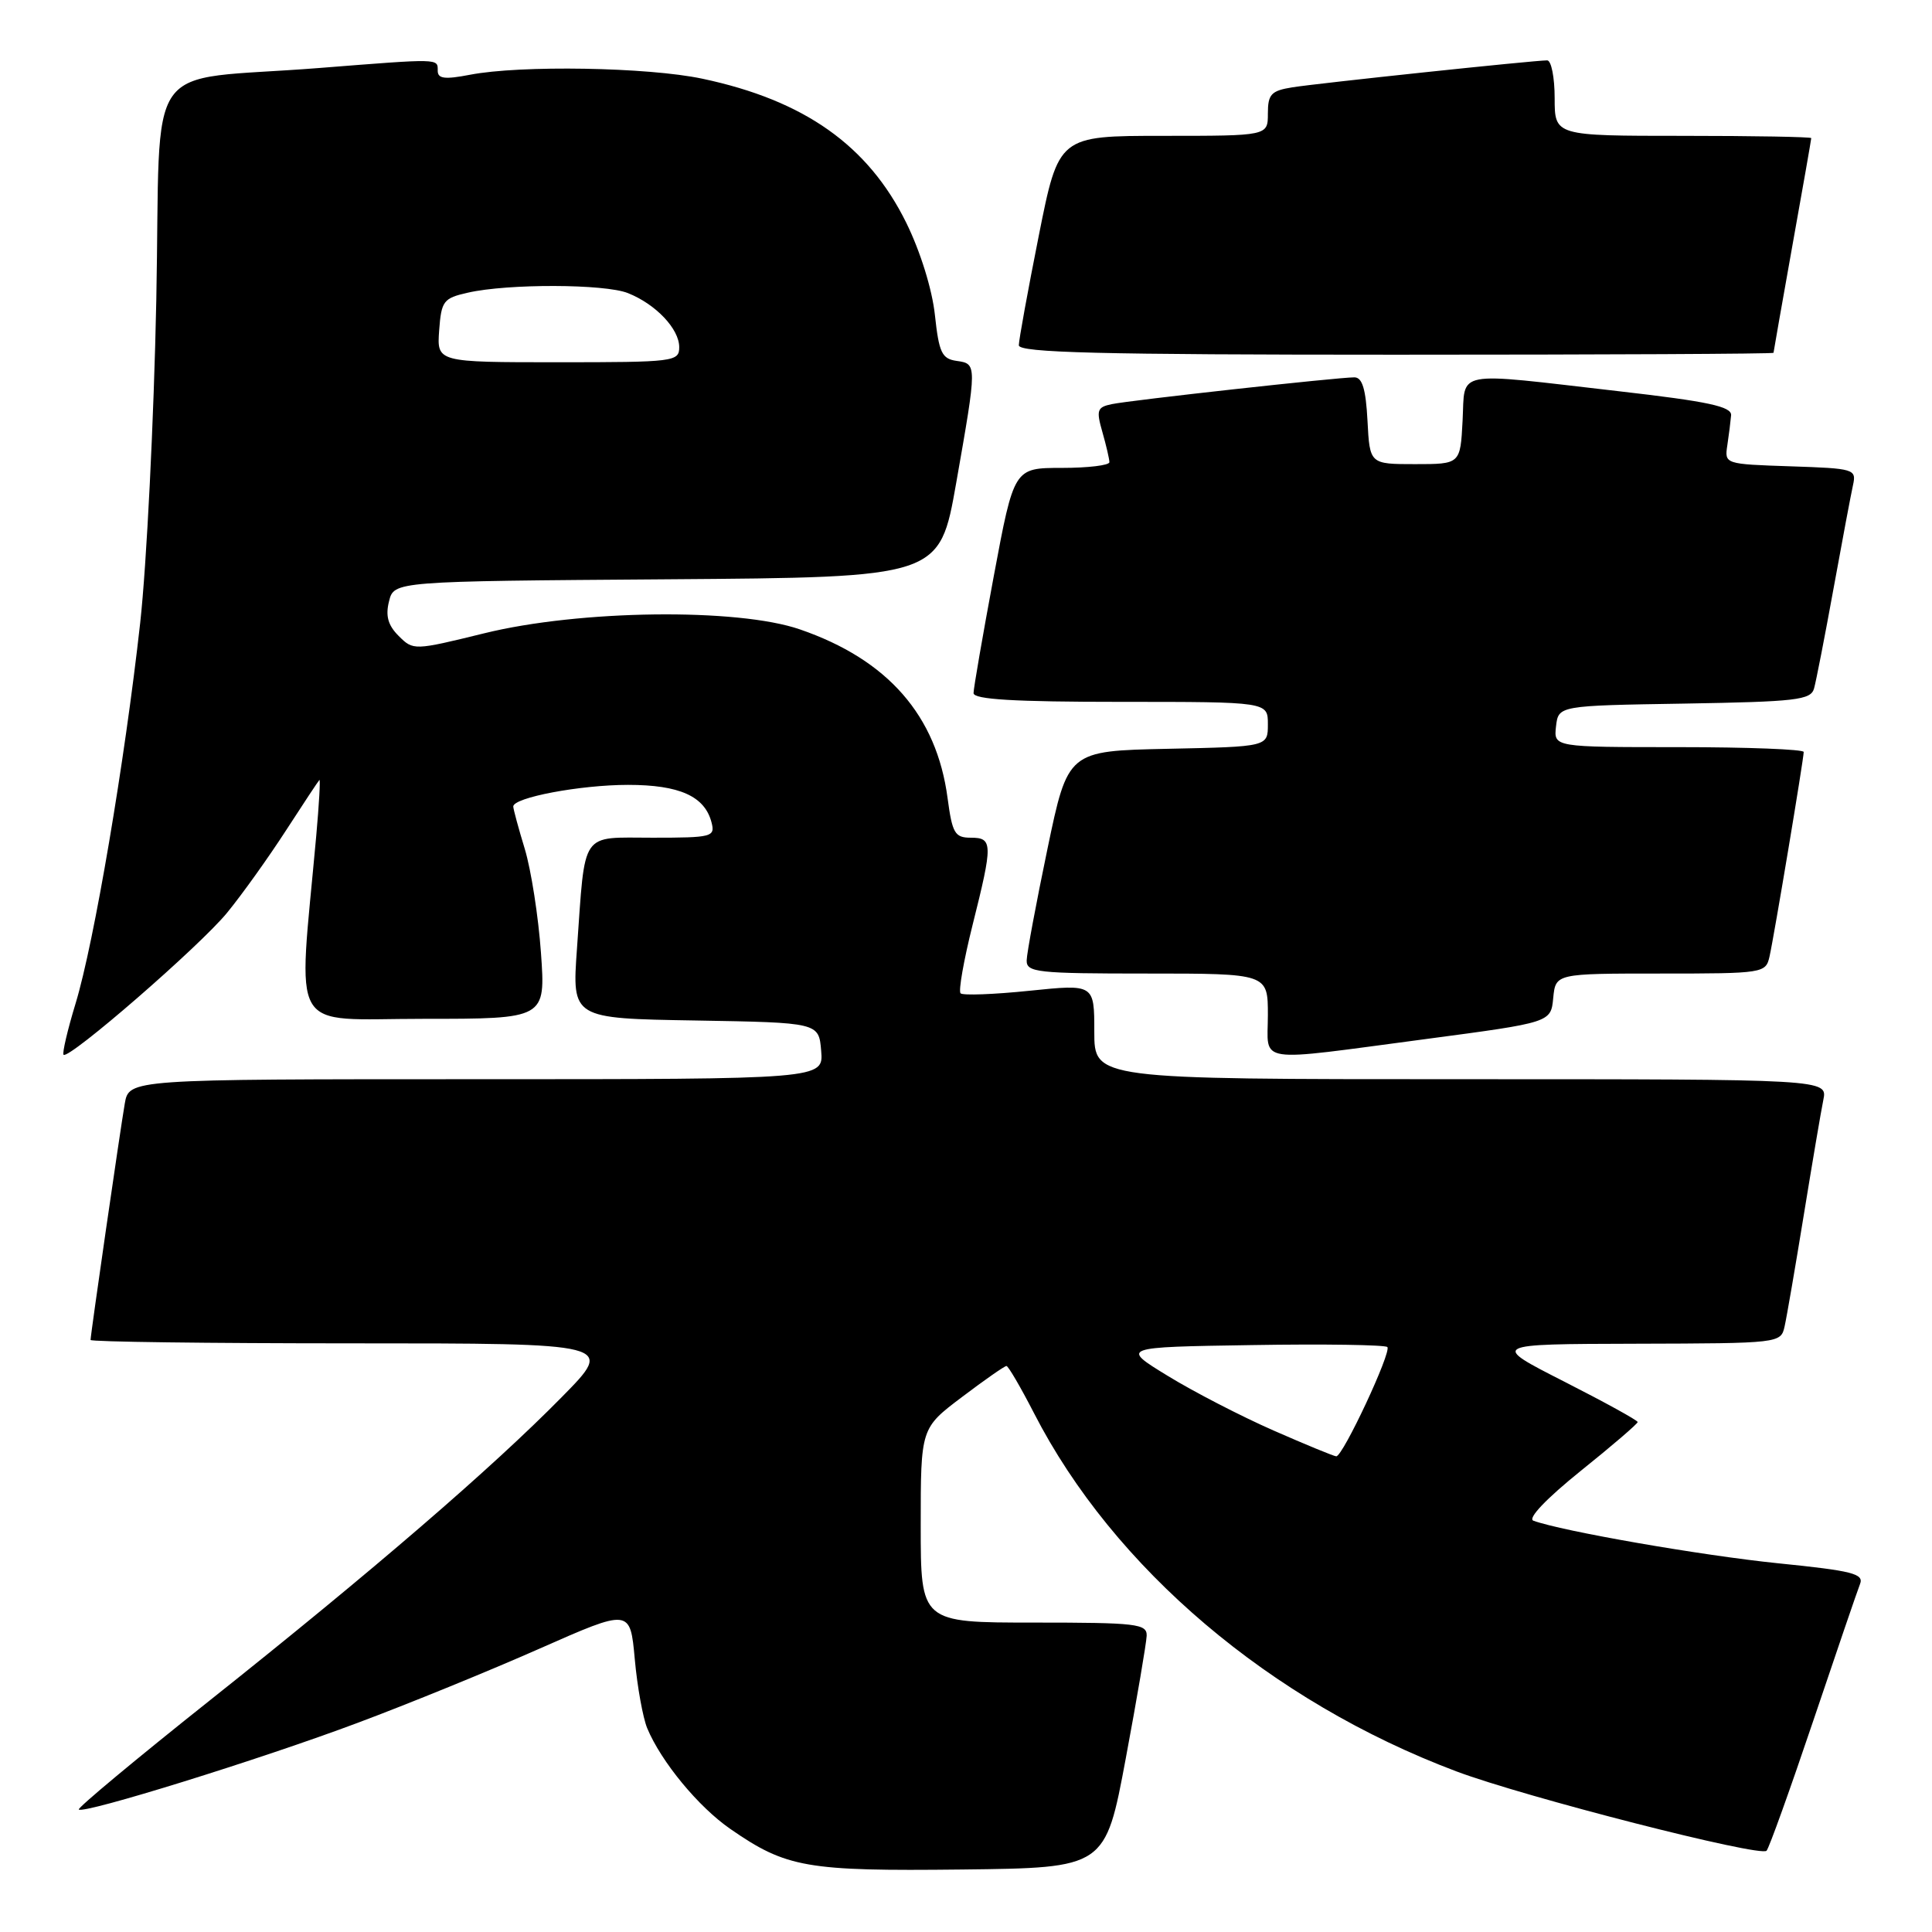 <?xml version="1.0" encoding="UTF-8" standalone="no"?>
<!DOCTYPE svg PUBLIC "-//W3C//DTD SVG 1.1//EN" "http://www.w3.org/Graphics/SVG/1.1/DTD/svg11.dtd" >
<svg xmlns="http://www.w3.org/2000/svg" xmlns:xlink="http://www.w3.org/1999/xlink" version="1.1" viewBox="0 0 256 256">
 <g >
 <path fill="currentColor"
d=" M 149.17 233.00 C 150.66 225.03 151.90 217.71 151.94 216.75 C 151.99 215.16 150.64 215.00 137.00 215.00 C 122.00 215.00 122.00 215.00 122.00 202.12 C 122.00 189.24 122.00 189.24 127.46 185.12 C 130.46 182.85 133.11 181.00 133.36 181.00 C 133.60 181.00 135.24 183.81 137.01 187.25 C 147.56 207.81 168.36 225.45 192.96 234.71 C 202.00 238.11 233.30 246.12 234.08 245.23 C 234.43 244.83 237.21 237.07 240.27 228.00 C 243.33 218.93 246.11 210.78 246.46 209.90 C 247.01 208.53 245.47 208.14 235.58 207.14 C 225.49 206.11 206.97 202.89 203.18 201.50 C 202.39 201.20 204.88 198.59 209.43 194.92 C 213.60 191.58 217.00 188.65 217.00 188.43 C 217.00 188.20 212.61 185.79 207.25 183.06 C 197.50 178.10 197.50 178.10 216.73 178.05 C 235.84 178.00 235.97 177.99 236.47 175.75 C 236.75 174.51 237.89 167.88 239.01 161.00 C 240.13 154.12 241.29 147.26 241.60 145.75 C 242.16 143.00 242.16 143.00 193.58 143.00 C 145.00 143.00 145.00 143.00 145.00 136.70 C 145.00 130.40 145.00 130.40 136.42 131.28 C 131.69 131.77 127.58 131.92 127.28 131.62 C 126.98 131.32 127.70 127.25 128.87 122.57 C 131.58 111.77 131.56 111.00 128.63 111.00 C 126.52 111.00 126.18 110.41 125.56 105.76 C 124.11 94.80 117.64 87.41 106.00 83.40 C 97.73 80.54 76.78 80.80 64.14 83.92 C 54.86 86.20 54.76 86.20 52.83 84.27 C 51.41 82.86 51.06 81.60 51.55 79.67 C 52.21 77.02 52.21 77.02 88.36 76.76 C 124.50 76.50 124.50 76.50 126.70 64.00 C 129.48 48.19 129.47 48.21 126.75 47.82 C 124.80 47.54 124.42 46.73 123.88 41.74 C 123.52 38.35 121.95 33.31 120.09 29.53 C 115.04 19.27 106.58 13.29 93.07 10.43 C 85.86 8.90 68.94 8.61 62.25 9.91 C 58.92 10.55 58.00 10.43 58.00 9.37 C 58.00 7.73 58.38 7.74 42.30 9.01 C 18.54 10.88 21.36 6.86 20.71 39.79 C 20.39 55.58 19.43 74.80 18.58 82.50 C 16.53 100.95 12.47 124.90 10.02 132.95 C 8.94 136.49 8.23 139.56 8.42 139.76 C 9.11 140.44 26.52 125.33 30.11 120.92 C 32.10 118.49 35.59 113.60 37.88 110.06 C 40.17 106.52 42.17 103.50 42.32 103.35 C 42.47 103.20 42.28 106.54 41.90 110.79 C 39.49 137.53 38.00 135.00 56.08 135.00 C 72.30 135.00 72.30 135.00 71.68 126.25 C 71.34 121.44 70.37 115.25 69.54 112.50 C 68.70 109.75 68.02 107.22 68.01 106.87 C 67.99 105.68 76.89 104.00 83.22 104.00 C 90.03 104.00 93.38 105.50 94.28 108.97 C 94.78 110.89 94.36 111.00 86.49 111.00 C 76.80 111.00 77.58 109.86 76.45 125.72 C 75.79 134.95 75.79 134.95 92.15 135.22 C 108.50 135.50 108.50 135.50 108.81 139.25 C 109.12 143.00 109.12 143.00 63.11 143.00 C 17.09 143.00 17.09 143.00 16.53 146.25 C 15.91 149.84 12.00 176.85 12.00 177.55 C 12.00 177.80 27.63 178.00 46.72 178.00 C 81.45 178.00 81.45 178.00 74.47 185.09 C 65.21 194.51 49.40 208.14 27.79 225.32 C 18.04 233.07 10.24 239.57 10.44 239.77 C 11.07 240.40 34.56 233.10 47.38 228.29 C 54.05 225.80 64.90 221.37 71.50 218.45 C 83.50 213.15 83.50 213.15 84.11 219.83 C 84.44 223.50 85.19 227.62 85.76 229.00 C 87.61 233.44 92.55 239.43 96.78 242.35 C 104.21 247.49 106.84 247.95 127.48 247.72 C 146.46 247.50 146.46 247.50 149.17 233.00 Z  M 189.00 137.67 C 205.50 135.48 205.50 135.48 205.81 132.24 C 206.13 129.00 206.13 129.00 220.04 129.00 C 233.66 129.00 233.97 128.95 234.47 126.75 C 235.07 124.10 239.00 100.57 239.00 99.64 C 239.00 99.29 231.55 99.00 222.43 99.00 C 205.87 99.00 205.87 99.00 206.18 96.25 C 206.50 93.50 206.50 93.50 223.19 93.23 C 238.00 92.98 239.94 92.76 240.37 91.23 C 240.64 90.28 241.80 84.33 242.95 78.00 C 244.10 71.67 245.26 65.51 245.53 64.29 C 246.00 62.15 245.72 62.07 237.26 61.79 C 228.54 61.50 228.50 61.49 228.88 59.00 C 229.09 57.62 229.31 55.84 229.38 55.03 C 229.47 53.87 226.38 53.20 214.50 51.84 C 192.32 49.29 194.16 48.94 193.80 55.75 C 193.50 61.50 193.50 61.50 187.50 61.50 C 181.50 61.50 181.50 61.50 181.20 55.75 C 180.98 51.55 180.51 50.00 179.46 50.00 C 177.25 50.00 149.79 53.03 147.32 53.55 C 145.37 53.95 145.24 54.35 146.07 57.24 C 146.58 59.03 147.00 60.83 147.00 61.24 C 147.00 61.66 144.16 62.00 140.68 62.00 C 134.36 62.00 134.36 62.00 131.68 76.34 C 130.21 84.23 129.00 91.21 129.00 91.84 C 129.00 92.68 134.40 93.00 148.50 93.00 C 168.00 93.00 168.00 93.00 168.00 95.97 C 168.00 98.94 168.00 98.94 154.75 99.22 C 141.50 99.50 141.50 99.50 138.79 112.50 C 137.30 119.65 136.06 126.29 136.04 127.25 C 136.00 128.85 137.41 129.00 152.00 129.00 C 168.00 129.00 168.00 129.00 168.00 134.50 C 168.00 141.04 165.94 140.72 189.00 137.67 Z  M 235.00 46.75 C 235.01 46.61 236.13 40.22 237.50 32.55 C 238.88 24.88 240.00 18.47 240.00 18.30 C 240.00 18.14 232.35 18.00 223.00 18.00 C 206.00 18.00 206.00 18.00 206.00 13.00 C 206.00 10.25 205.55 8.00 205.01 8.00 C 203.26 8.00 174.63 11.03 171.25 11.57 C 168.43 12.02 168.00 12.49 168.00 15.05 C 168.00 18.00 168.00 18.00 154.14 18.00 C 140.28 18.00 140.28 18.00 137.64 31.25 C 136.19 38.54 135.00 45.06 135.00 45.75 C 135.00 46.73 145.67 47.00 185.00 47.00 C 212.50 47.00 235.00 46.89 235.00 46.75 Z  M 168.75 189.55 C 164.49 187.68 158.19 184.43 154.75 182.32 C 148.50 178.50 148.50 178.50 165.89 178.23 C 175.46 178.07 183.53 178.20 183.83 178.49 C 184.43 179.10 177.93 193.01 177.06 192.97 C 176.75 192.96 173.01 191.42 168.75 189.55 Z  M 58.19 43.79 C 58.48 39.87 58.75 39.51 62.00 38.78 C 67.29 37.57 80.15 37.61 83.21 38.84 C 86.90 40.31 90.00 43.58 90.00 46.00 C 90.00 47.92 89.33 48.00 73.94 48.00 C 57.89 48.00 57.89 48.00 58.19 43.79 Z "/>
</g>
</svg>
